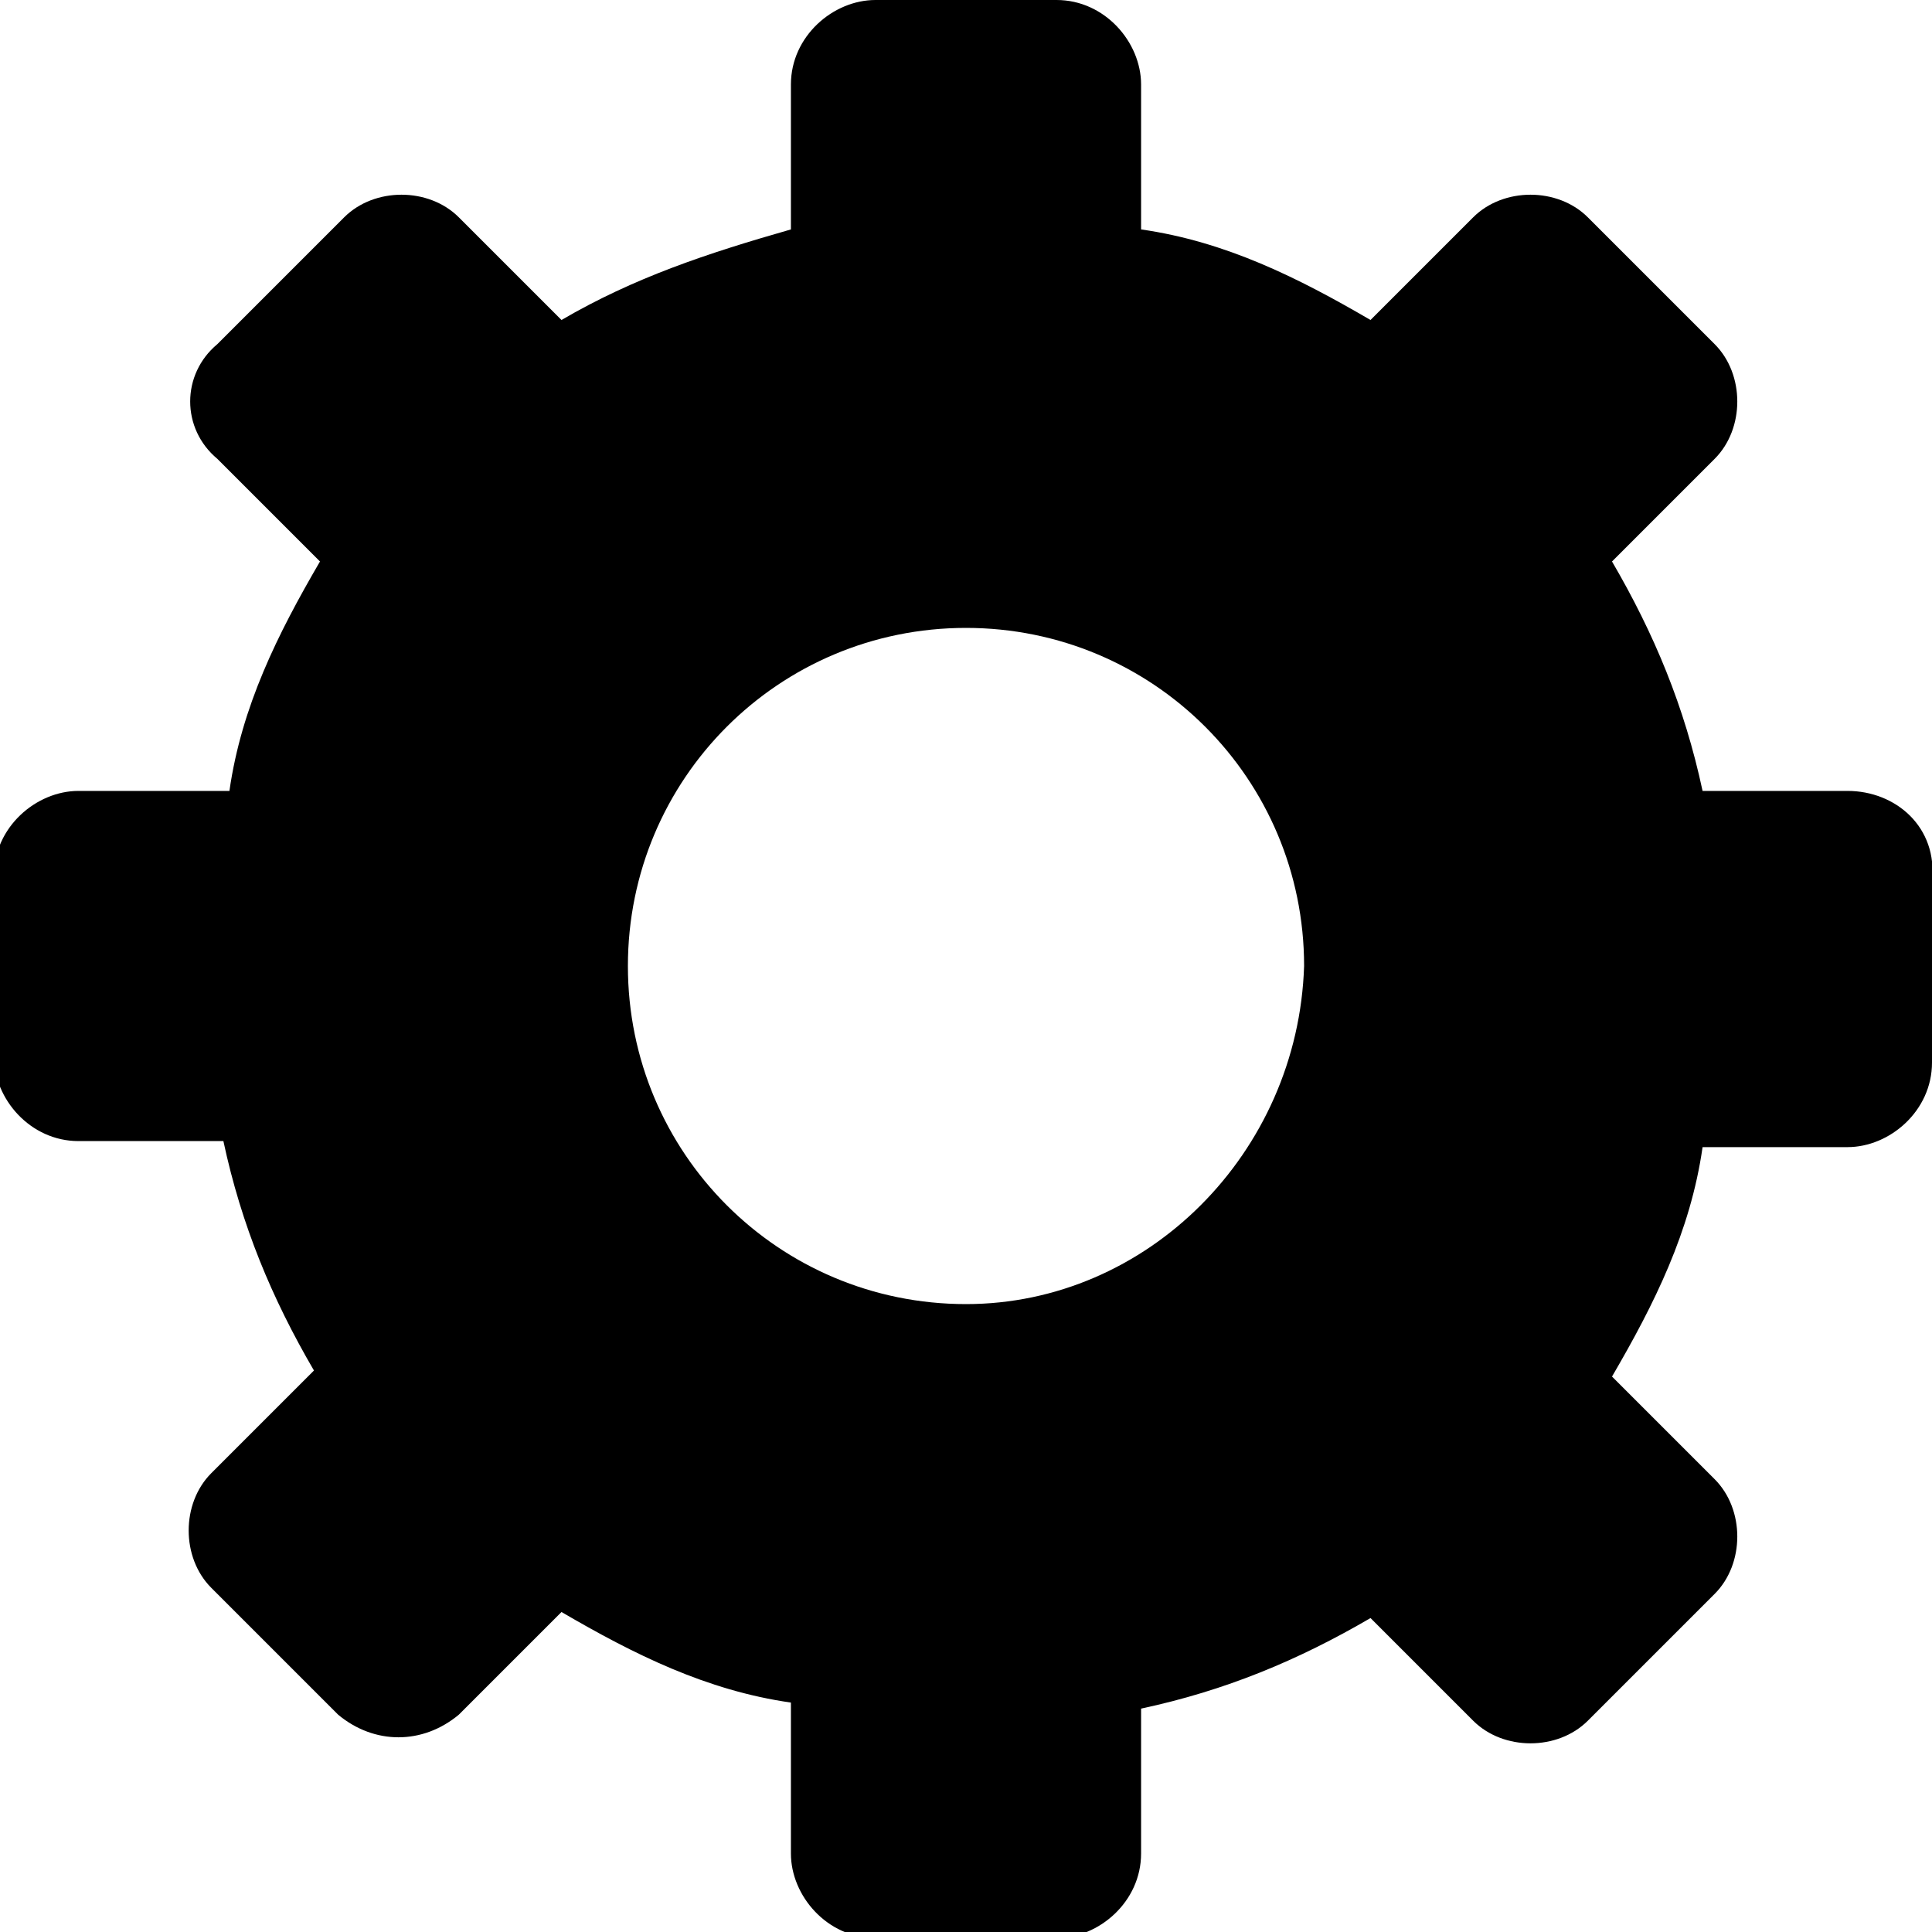 <svg xmlns:xlink="http://www.w3.org/1999/xlink" xmlns="http://www.w3.org/2000/svg" viewBox="0 0 32 32" width="32" role="presentation" alt="" data-testid="GearIcon" size="28" color="currentColor" height="32" ><path d="M30.6 13.1h-2.4c-.3-1.4-.8-2.6-1.5-3.8l1.7-1.7c.5-.5.5-1.4 0-1.9l-2.1-2.1c-.5-.5-1.4-.5-1.9 0l-1.7 1.7c-1.2-.7-2.4-1.3-3.8-1.5V1.4c0-.7-.6-1.4-1.4-1.4h-3c-.7 0-1.4.6-1.4 1.4v2.4c-1.4.4-2.6.8-3.8 1.5L7.6 3.6c-.5-.5-1.4-.5-1.9 0L3.6 5.7c-.6.5-.6 1.4 0 1.9l1.7 1.7c-.7 1.2-1.3 2.4-1.5 3.8H1.3c-.7 0-1.4.6-1.4 1.4v3c0 .7.6 1.4 1.4 1.4h2.4c.3 1.4.8 2.6 1.5 3.8l-1.7 1.7c-.5.5-.5 1.4 0 1.9l2.1 2.1c.6.5 1.4.5 2 0l1.7-1.7c1.2.7 2.4 1.3 3.8 1.5v2.5c0 .7.6 1.4 1.4 1.4h3c.7 0 1.4-.6 1.4-1.4v-2.4c1.4-.3 2.6-.8 3.8-1.5l1.7 1.7c.5.5 1.4.5 1.9 0l2.1-2.1c.5-.5.5-1.4 0-1.9l-1.7-1.7c.7-1.2 1.3-2.4 1.5-3.8h2.4c.7 0 1.4-.6 1.4-1.4v-3c.1-.9-.6-1.5-1.4-1.5zM16 21.6c-3.1 0-5.6-2.5-5.6-5.6 0-3.1 2.5-5.6 5.6-5.6 3.1 0 5.6 2.5 5.6 5.6-.1 3.1-2.6 5.6-5.6 5.6z" fill-rule="evenodd" clip-rule="evenodd" fill="currentColor"></path></svg>